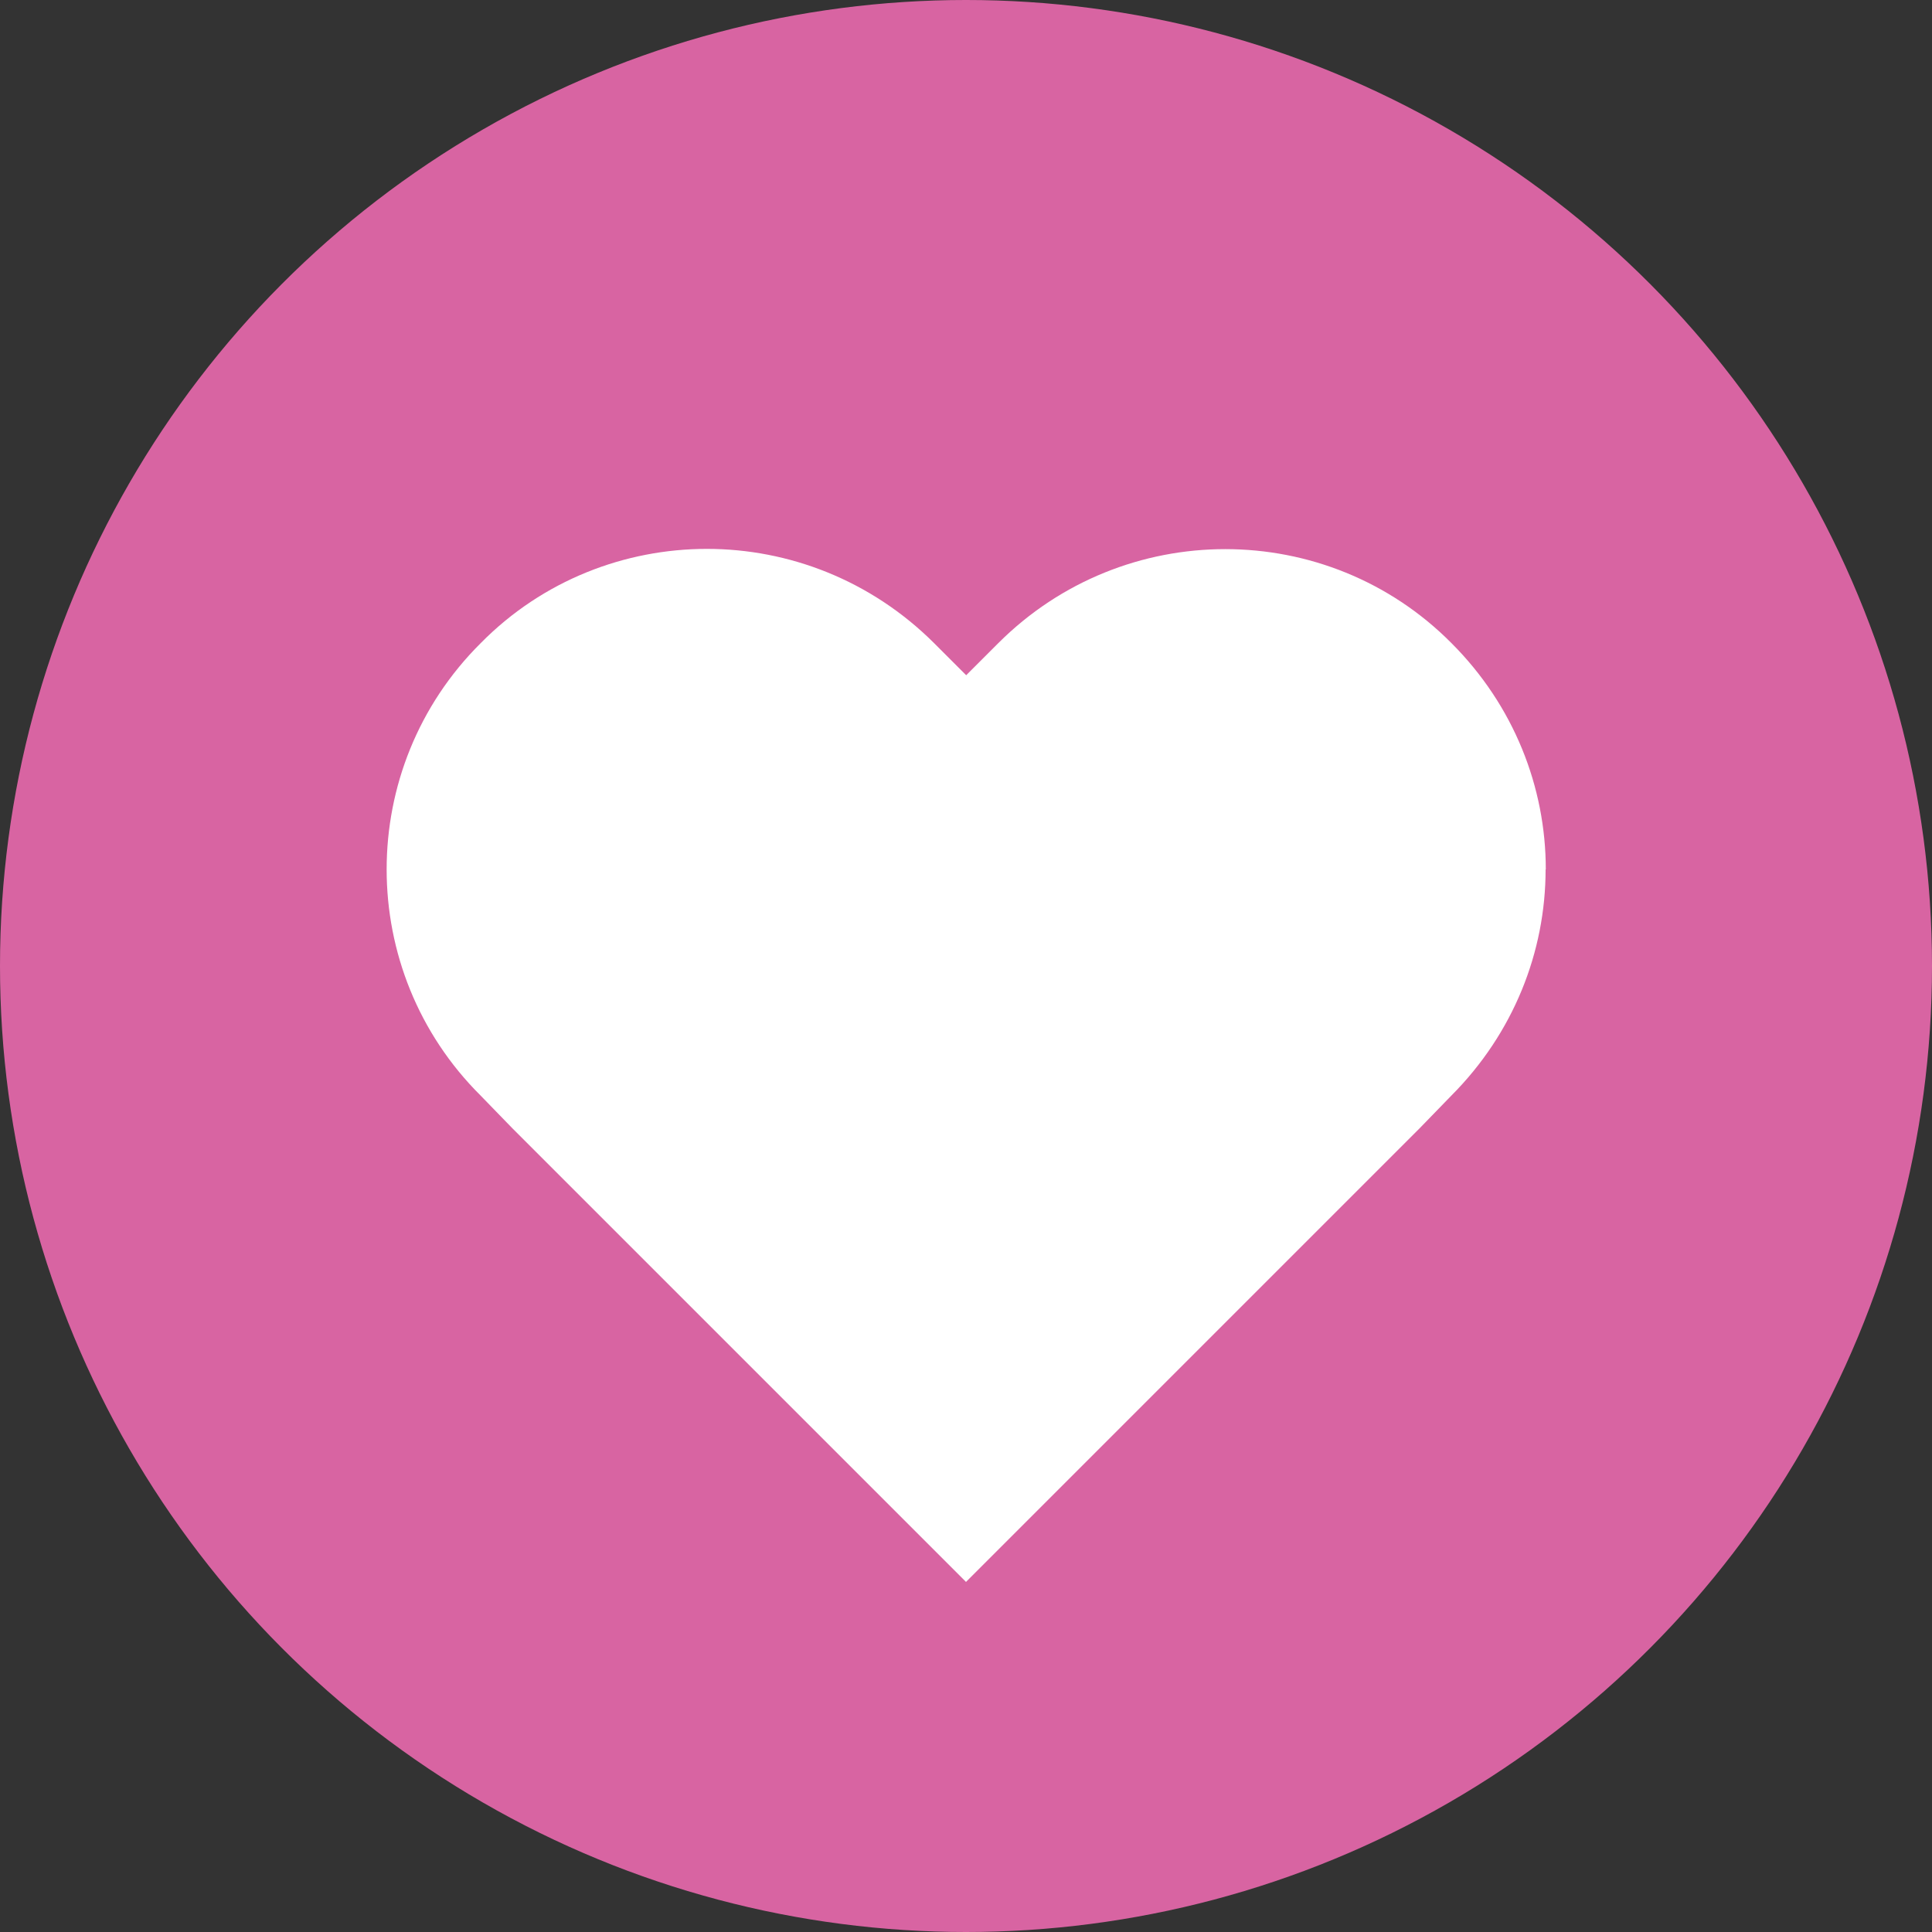 ﻿<svg xmlns="http://www.w3.org/2000/svg" viewBox="0 0 100 100" width="1em" height="1em" class="IconSelector__Grid__Icon">
    <rect x="0" y="0" width="100" height="100" fill="#333333" stroke="none"/>
    <circle cx="50" cy="50" r="50" style="fill: rgb(216, 100, 162);"/>
    <path d="M80 45c0 4.27-1.66 8.48-4.88 11.71l-1.66 1.71L50 81.88 26.54 58.42l-1.66-1.71c-6.49-6.45-6.49-16.97 0-23.42 3.22-3.27 7.49-4.88 11.71-4.88s8.48 1.61 11.76 4.88l1.66 1.66 1.66-1.66c6.49-6.49 17.02-6.49 23.46 0 3.22 3.22 4.88 7.44 4.88 11.71Z"
          style="fill: rgb(255, 255, 255);"/>
</svg>